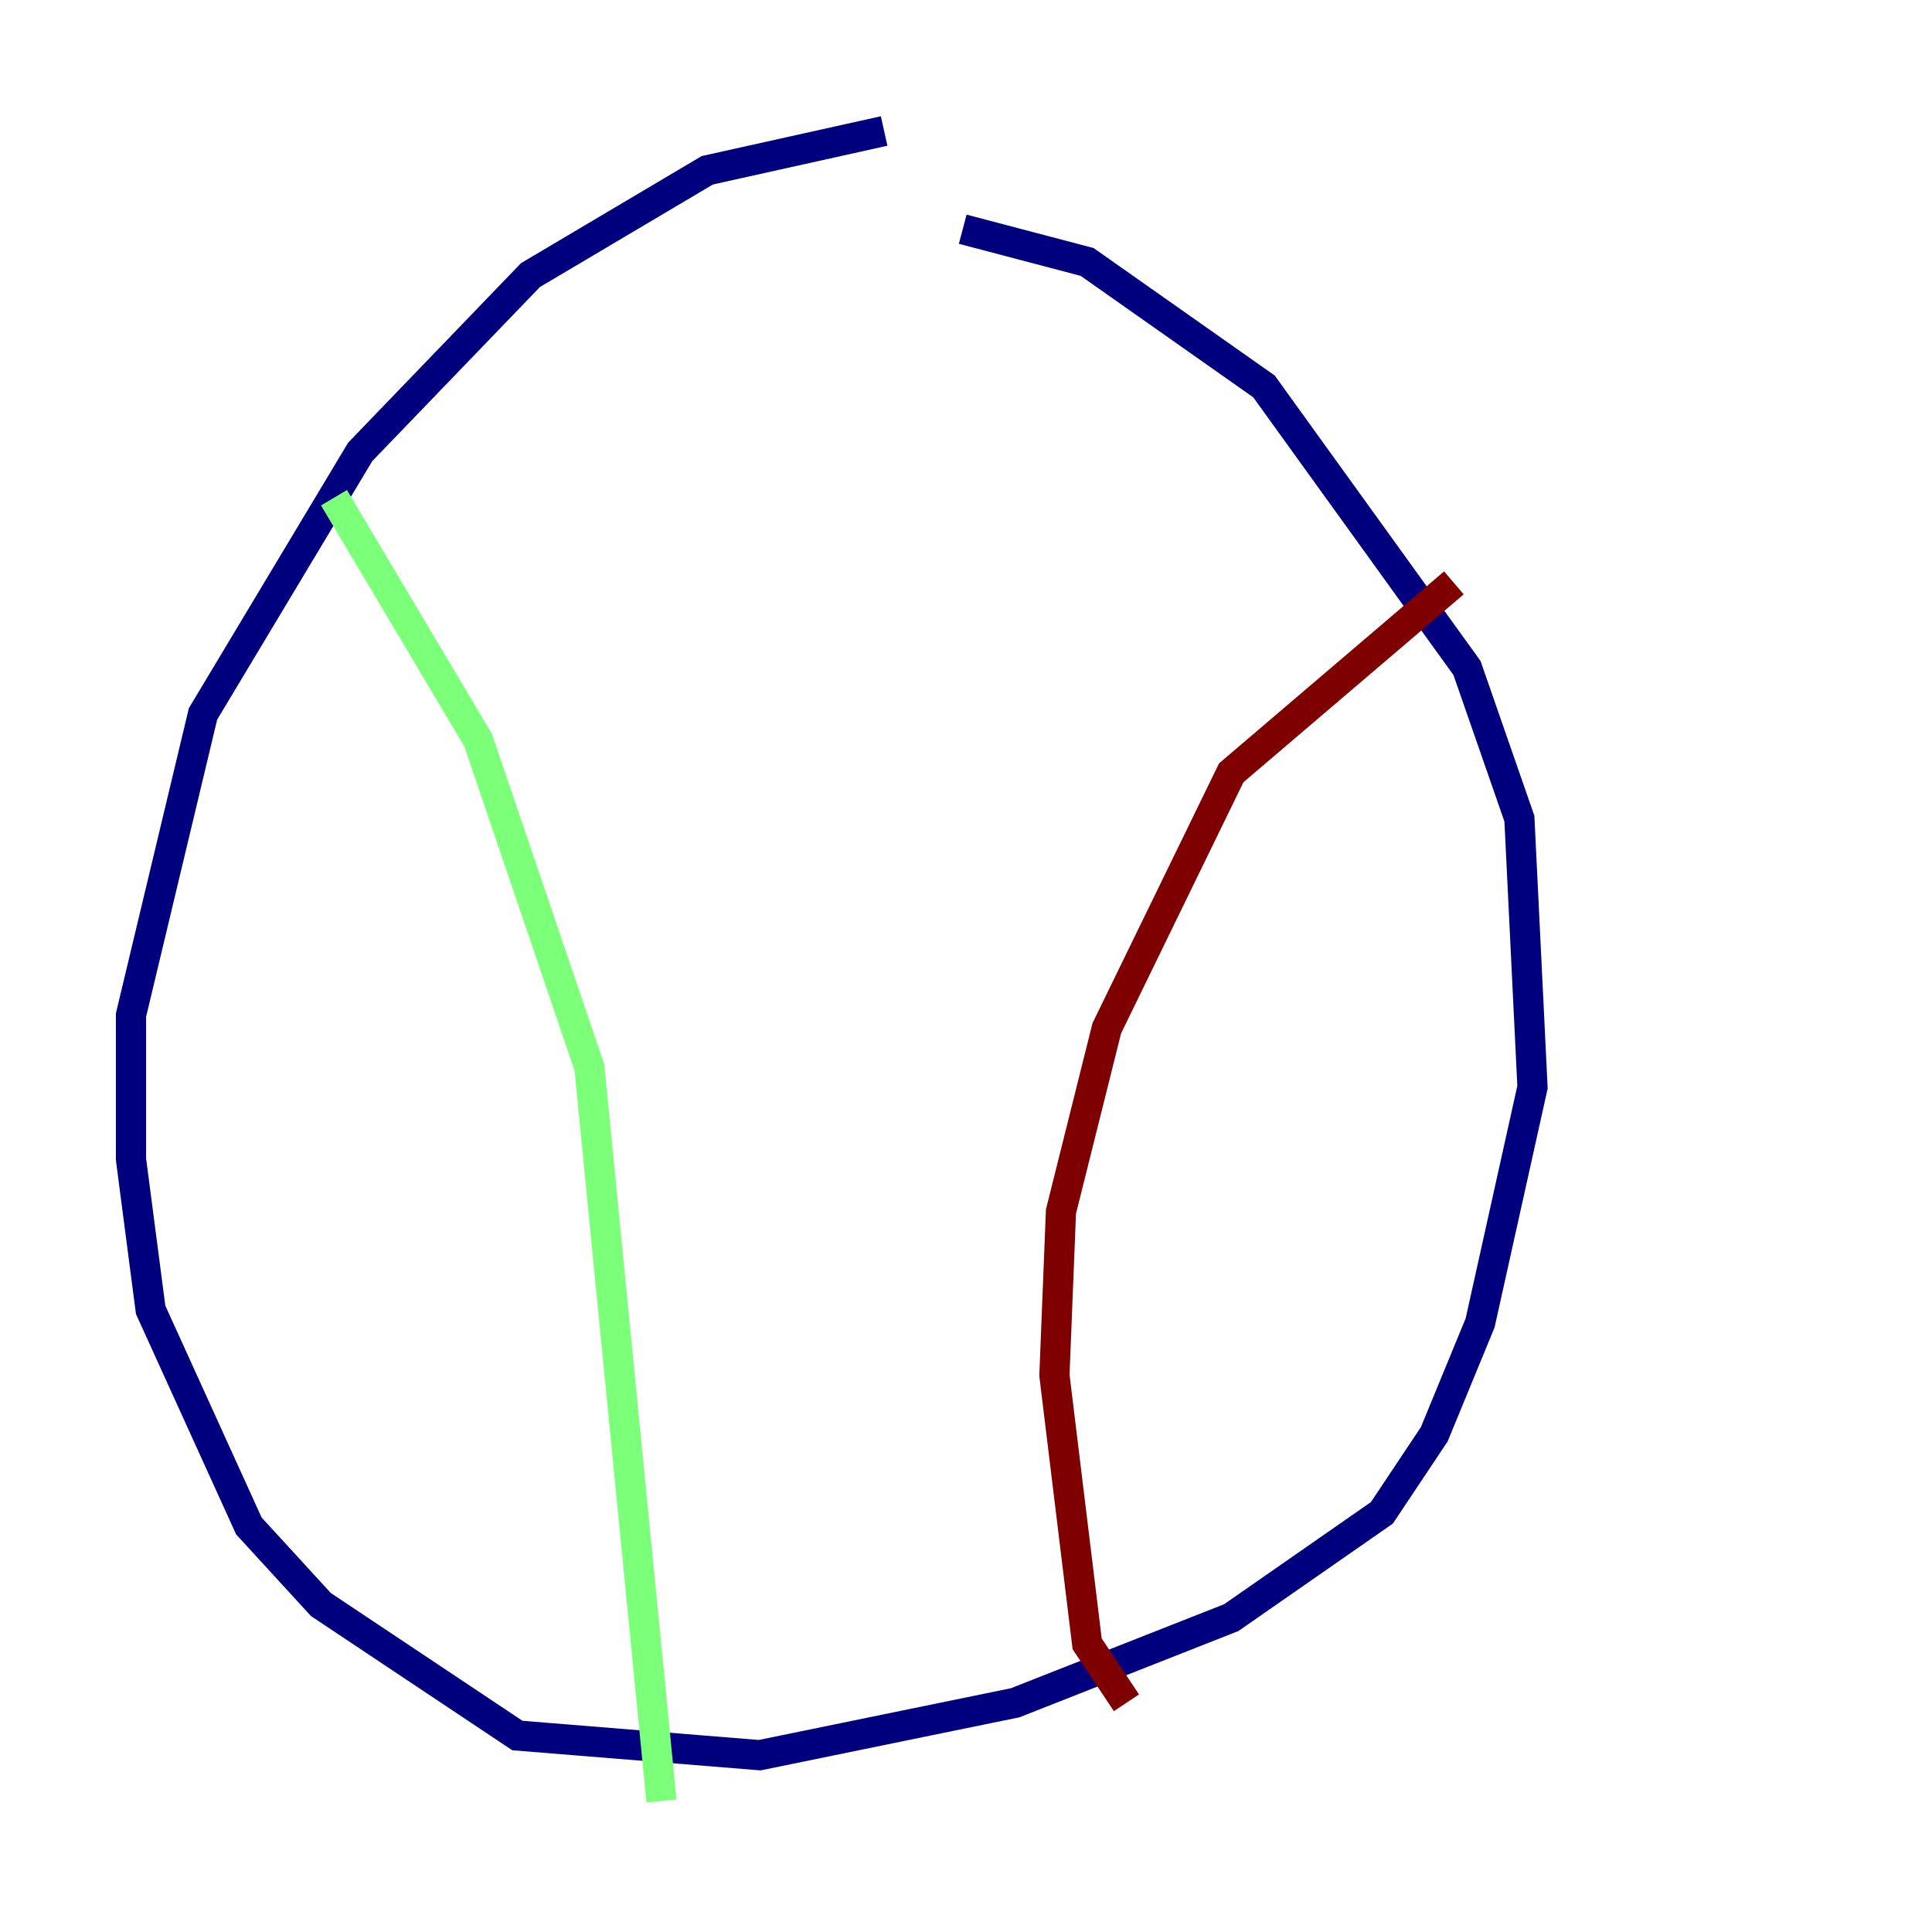 <?xml version="1.0" encoding="utf-8" ?>
<svg baseProfile="tiny" height="128" version="1.2" viewBox="0,0,128,128" width="128" xmlns="http://www.w3.org/2000/svg" xmlns:ev="http://www.w3.org/2001/xml-events" xmlns:xlink="http://www.w3.org/1999/xlink"><defs /><polyline fill="none" points="58.576,8.678 46.861,11.281 35.146,18.224 23.864,29.939 13.451,47.295 8.678,67.254 8.678,76.8 9.98,86.78 16.488,101.098 21.261,106.305 34.278,114.983 50.332,116.285 67.254,112.814 81.573,107.173 91.552,100.231 95.024,95.024 98.061,87.647 101.532,72.027 100.664,54.237 97.193,44.258 83.742,25.6 72.027,17.356 63.783,15.186" stroke="#00007f" stroke-width="2" /><polyline fill="none" points="22.129,32.976 31.675,49.031 39.051,70.725 43.824,119.322" stroke="#7cff79" stroke-width="2" /><polyline fill="none" points="96.325,38.617 81.573,51.2 73.329,68.122 70.291,80.271 69.858,91.119 72.027,108.909 74.63,112.814" stroke="#7f0000" stroke-width="2" /></svg>